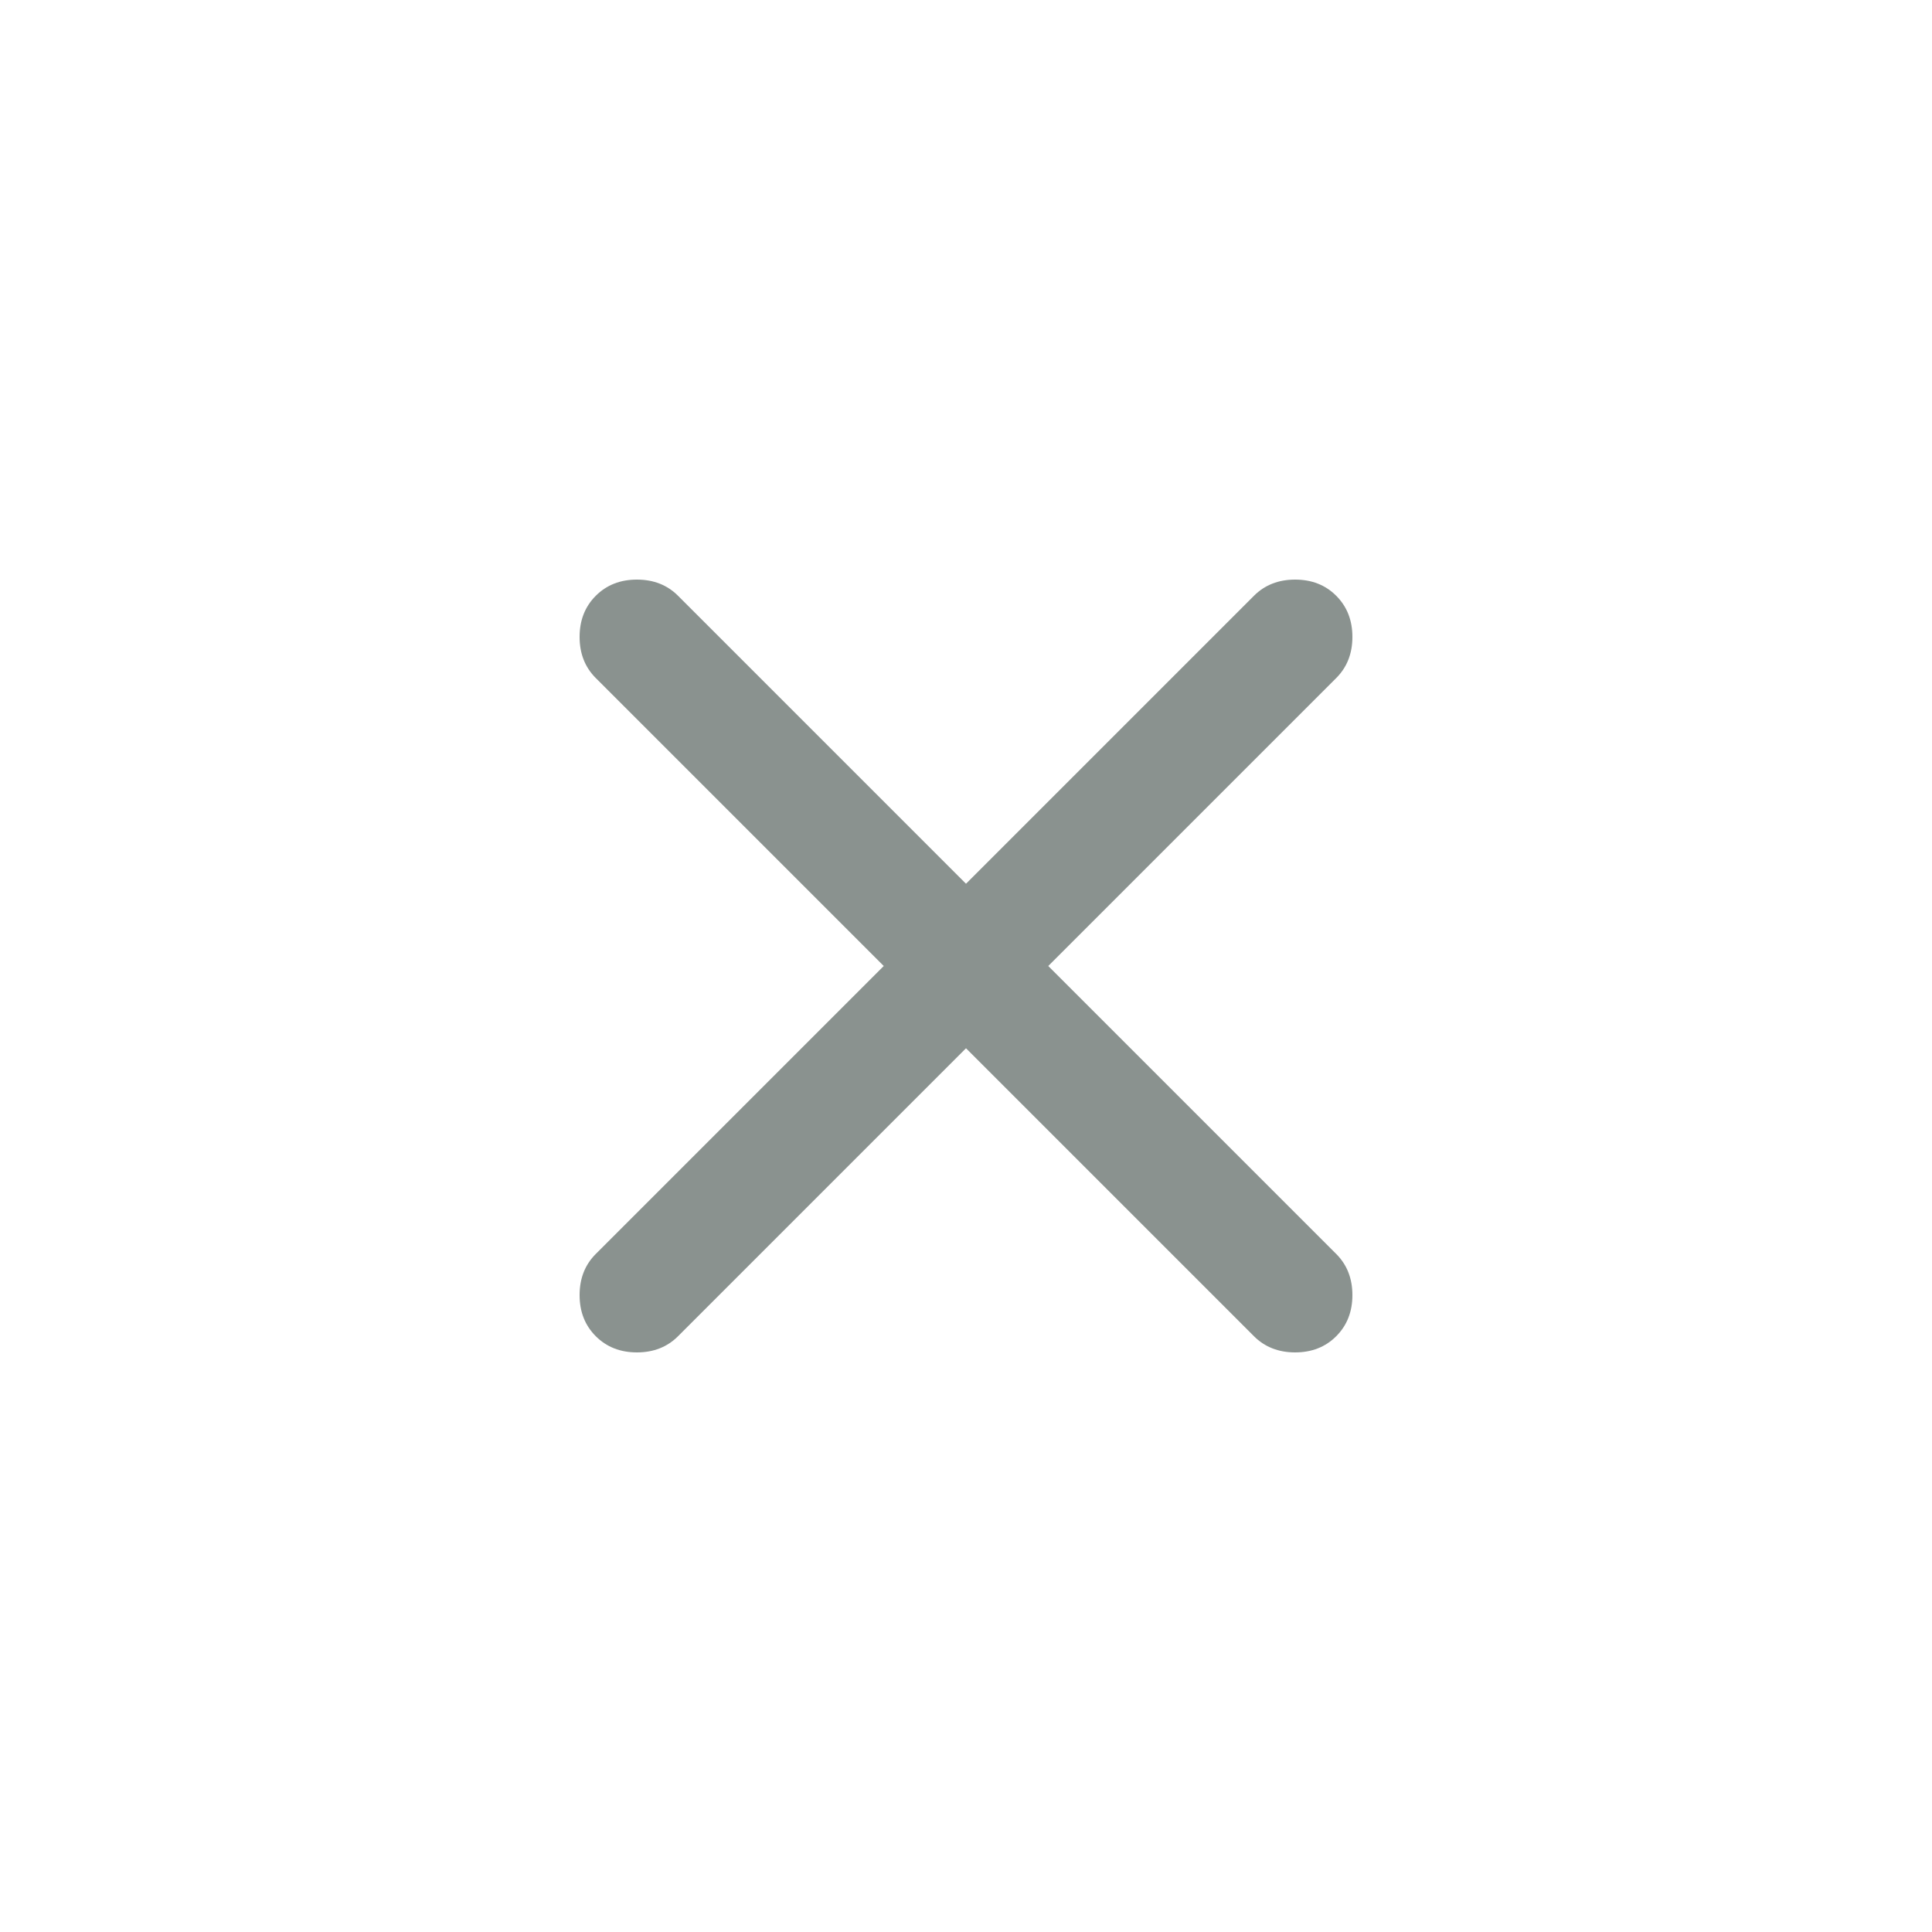 <svg width="24" height="24" viewBox="0 0 24 24" fill="none" xmlns="http://www.w3.org/2000/svg">
<path d="M12 13.022L8.423 16.599C8.289 16.733 8.119 16.8 7.912 16.8C7.705 16.8 7.535 16.733 7.401 16.599C7.267 16.465 7.2 16.295 7.2 16.088C7.2 15.881 7.267 15.711 7.401 15.577L10.978 12L7.401 8.423C7.267 8.289 7.2 8.119 7.2 7.912C7.2 7.705 7.267 7.535 7.401 7.401C7.535 7.267 7.705 7.2 7.912 7.2C8.119 7.2 8.289 7.267 8.423 7.401L12 10.978L15.577 7.401C15.711 7.267 15.882 7.2 16.088 7.2C16.295 7.2 16.466 7.267 16.599 7.401C16.733 7.535 16.8 7.705 16.8 7.912C16.8 8.119 16.733 8.289 16.599 8.423L13.022 12L16.599 15.577C16.733 15.711 16.8 15.881 16.8 16.088C16.8 16.295 16.733 16.465 16.599 16.599C16.466 16.733 16.295 16.8 16.088 16.8C15.882 16.8 15.711 16.733 15.577 16.599L12 13.022Z" fill="#8A928F"/>
</svg>
